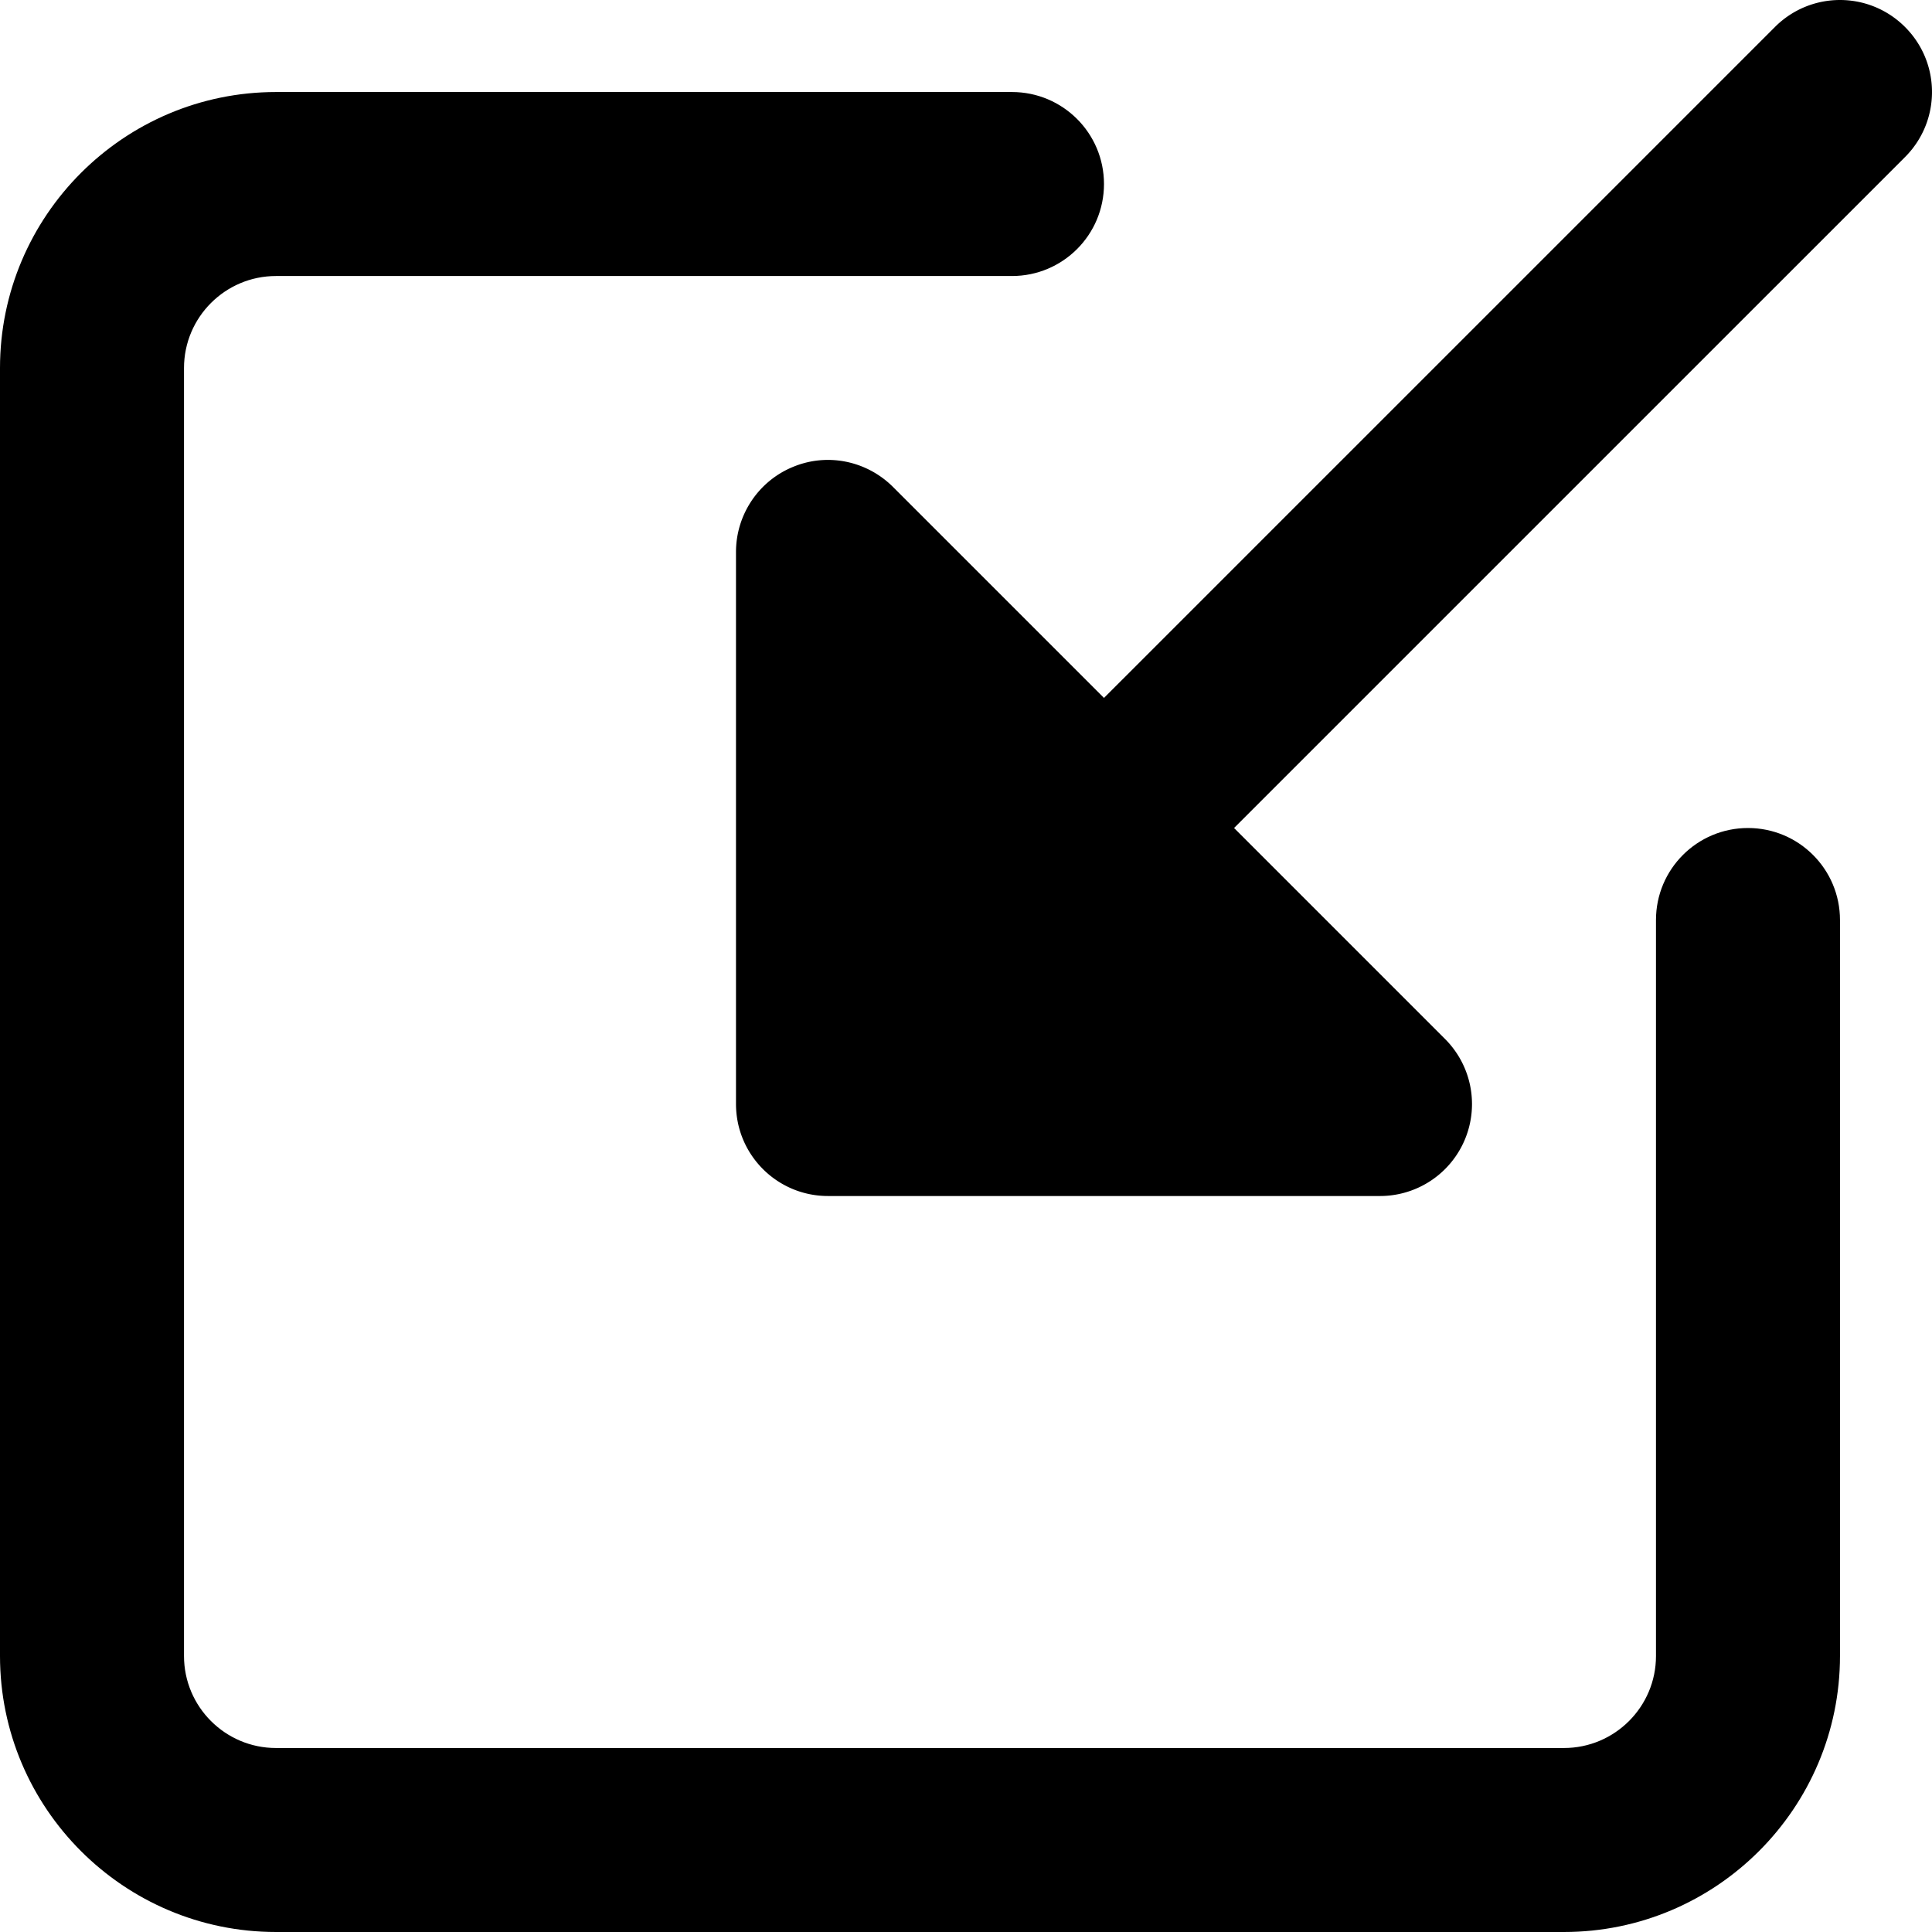 <svg xmlns="http://www.w3.org/2000/svg" version="1.1" xmlns:xlink="http://www.w3.org/1999/xlink"
     xmlns:svgjs="http://svgjs.com/svgjs" width="18" height="18" x="0" y="0" viewBox="0 0 448.005 448.005"
     style="enable-background:new 0 0 512 512" xml:space="preserve" class=""><g><path d="M441.75 6.258c-8.344-8.344-21.824-8.344-30.164 0L256 161.84l-48.918-48.918c-6.121-6.102-15.273-7.977-23.254-4.629-7.957 3.285-13.16 11.094-13.16 19.71v128c0 11.798 9.555 21.337 21.332 21.337h128a21.329 21.329 0 0 0 15.082-36.418l-48.918-48.918L441.75 36.422c8.34-8.344 8.34-21.824 0-30.164zm0 0" fill="#000000" data-original="#000000" class=""></path><path
        d="M362.668 448.004H64c-35.285 0-64-28.715-64-64V85.34c0-35.285 28.715-64 64-64h170.668c11.773 0 21.332 9.535 21.332 21.332s-9.559 21.332-21.332 21.332H64c-11.754 0-21.332 9.558-21.332 21.336v298.664c0 11.777 9.578 21.336 21.332 21.336h298.668c11.754 0 21.332-9.559 21.332-21.336V213.34c0-11.797 9.559-21.336 21.332-21.336 11.777 0 21.336 9.539 21.336 21.336v170.664c0 35.285-28.715 64-64 64zm0 0"
        fill="#000000" data-original="#000000" class=""></path></g></svg>